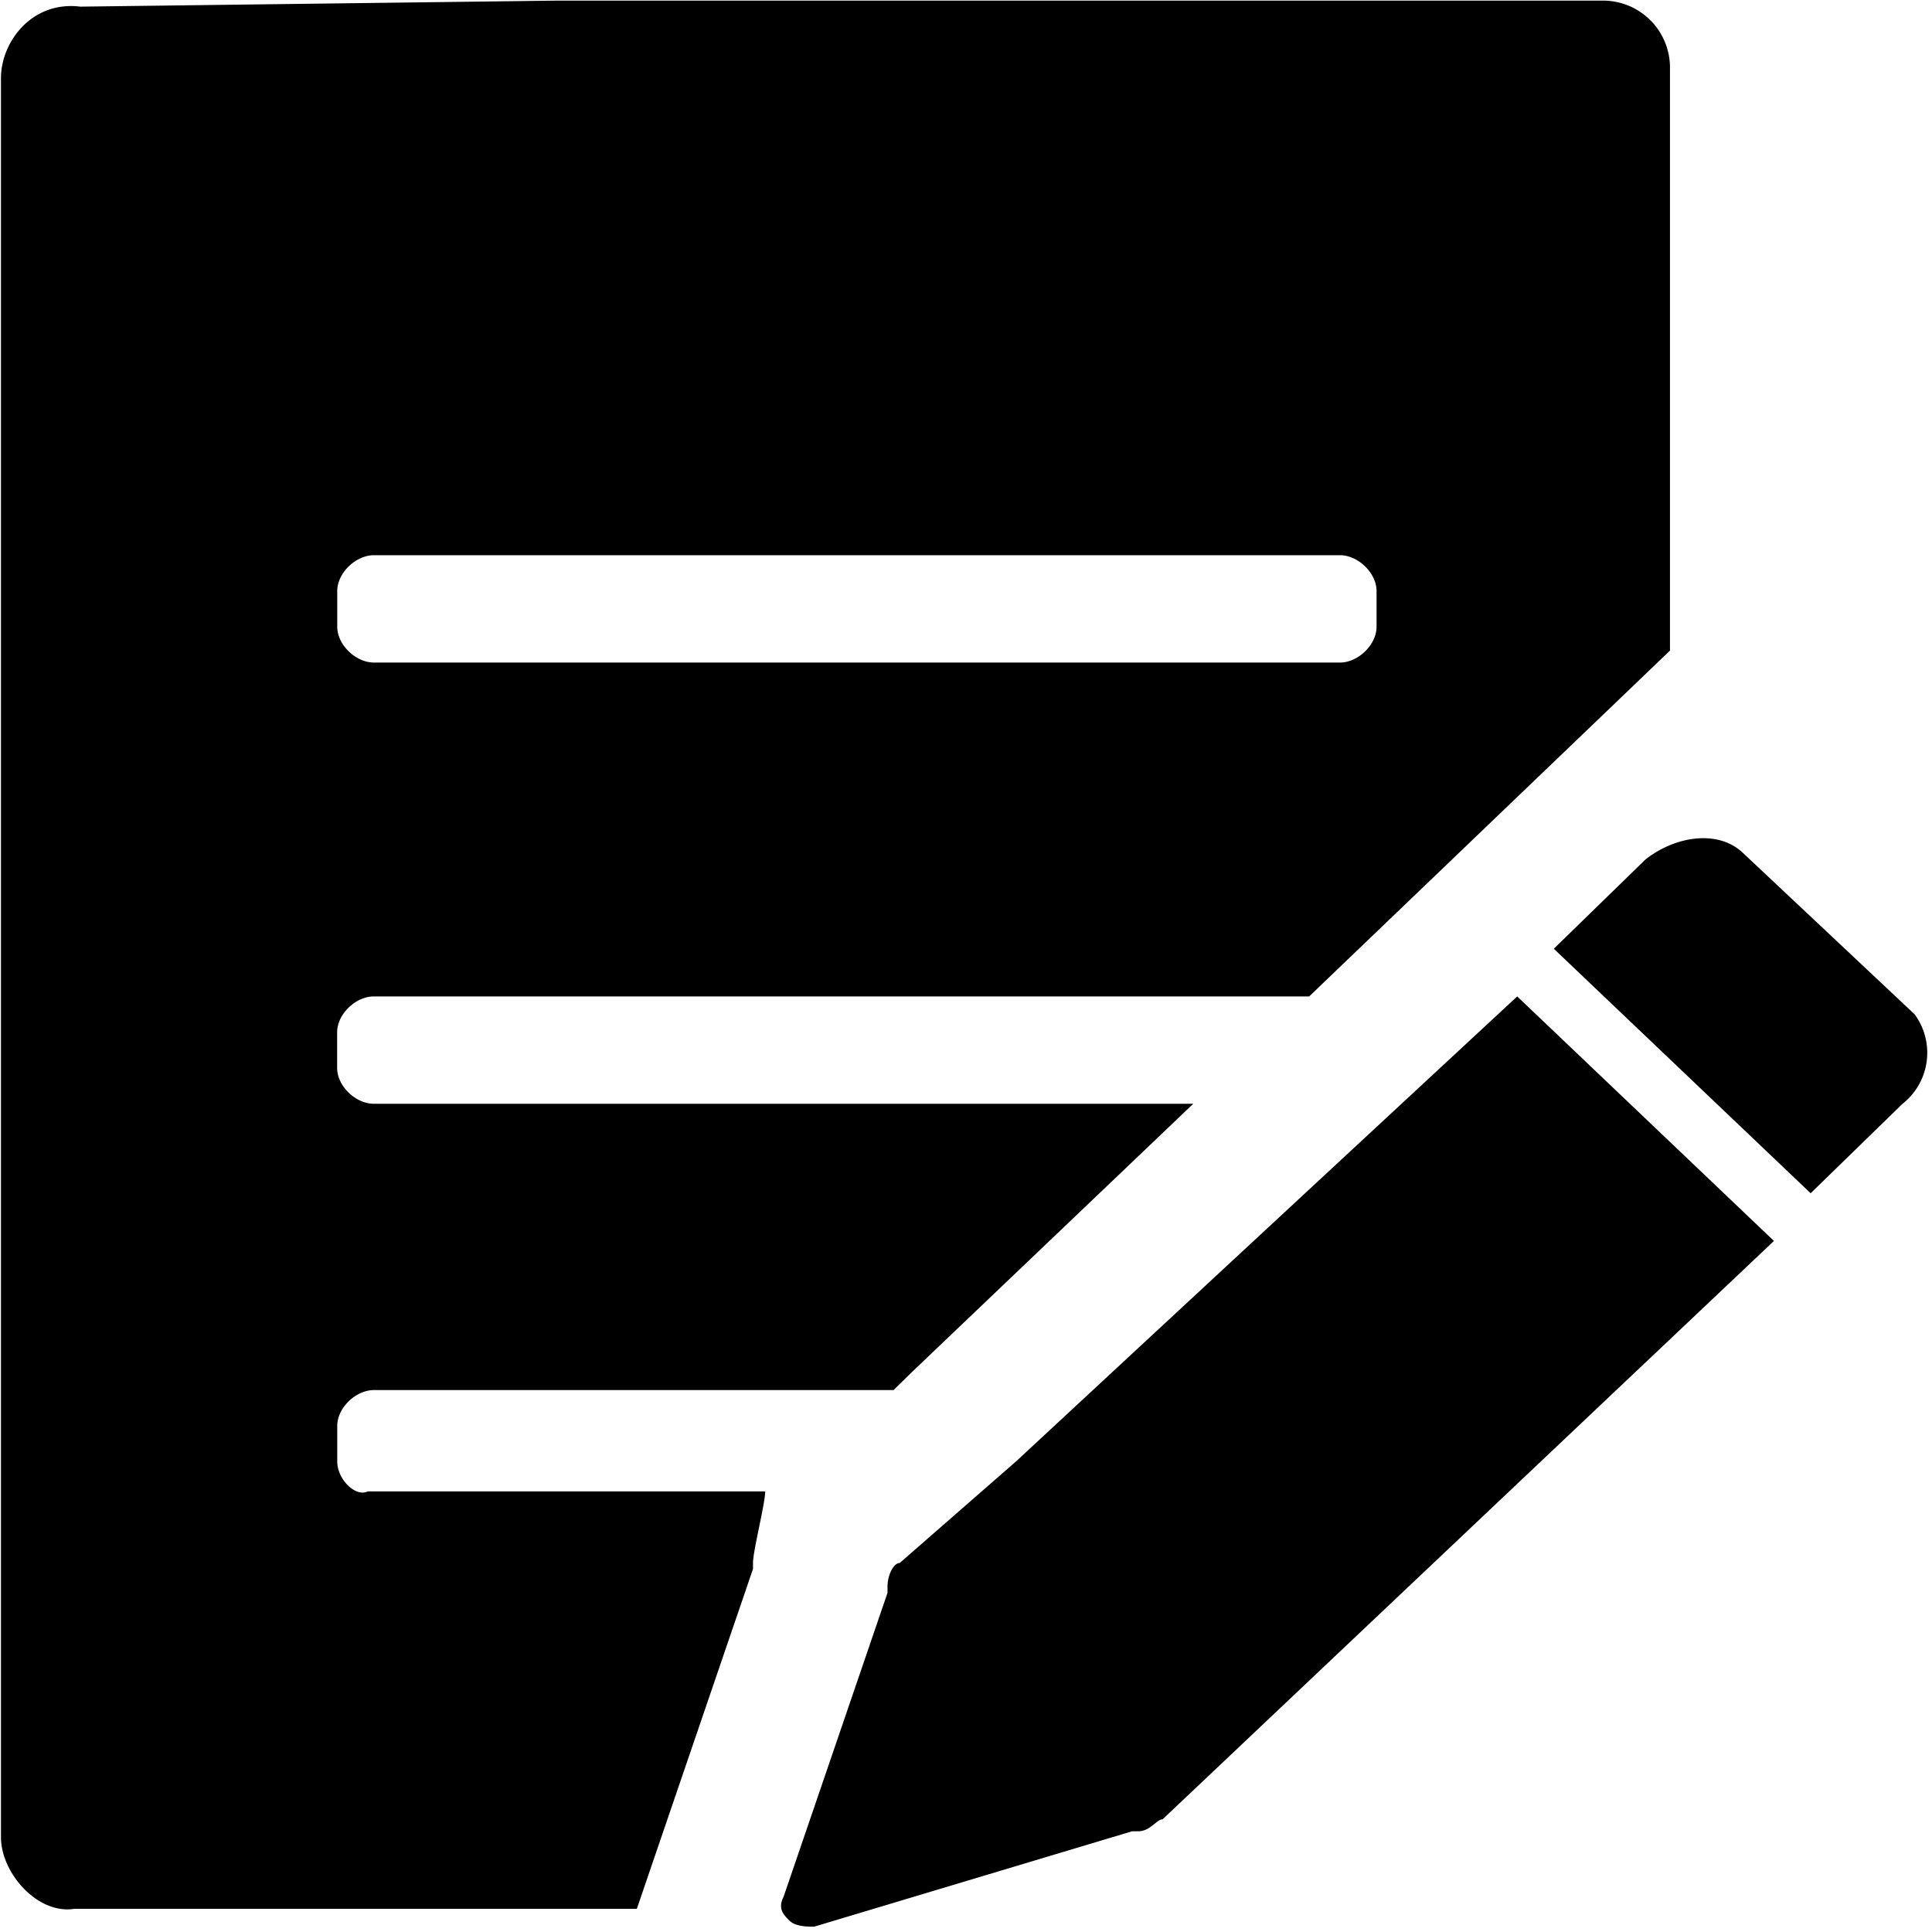 <?xml version="1.0" standalone="no"?><!DOCTYPE svg PUBLIC "-//W3C//DTD SVG 1.1//EN" "http://www.w3.org/Graphics/SVG/1.1/DTD/svg11.dtd"><svg t="1719644449938" class="icon" viewBox="0 0 1024 1024" version="1.1" xmlns="http://www.w3.org/2000/svg" p-id="18643" xmlns:xlink="http://www.w3.org/1999/xlink" width="128" height="128"><path d="M178.752 774.656v-18.944c0-9.472 9.728-18.944 19.456-18.944H473.6l9.728-9.536 149.12-142.208H198.144c-9.728 0-19.456-9.472-19.456-18.944v-18.944c0-9.536 9.728-19.008 19.456-19.008h495.744l191.232-183.296V35.072a35.52 35.52 0 0 0-35.648-34.752H295.424l-252.8 3.2C16.704 0.32 0.512 22.4 0.512 41.408v932.352c0 19.008 19.456 41.088 38.912 37.952h298.112l61.568-180.16v-3.2c0-6.272 6.464-31.552 6.464-37.888H194.944c-6.464 3.2-16.192-6.336-16.192-15.808z m0-461.44c0-9.472 9.728-18.944 19.456-18.944h512c9.664 0 19.392 9.472 19.392 18.944v19.008c0 9.472-9.728 18.944-19.392 18.944h-512c-9.728 0-19.456-9.472-19.456-18.944v-19.008zM1014.784 537.6l-90.752-85.312c-12.928-12.608-35.648-9.472-51.84 3.2l-48.64 47.36 136.128 129.6 48.64-47.36a34.432 34.432 0 0 0 6.464-47.488z m-476.352 237.056l-61.568 53.76c-3.2 0-6.464 6.272-6.464 12.608v3.2l-55.104 161.152c-3.2 6.336 0 9.472 3.2 12.672 3.264 3.136 9.728 3.136 12.992 3.136l168.512-50.56h3.2c6.528 0 9.792-6.336 12.992-6.336l324.032-306.56-136.064-129.6-265.728 246.528z" p-id="18644"></path></svg>